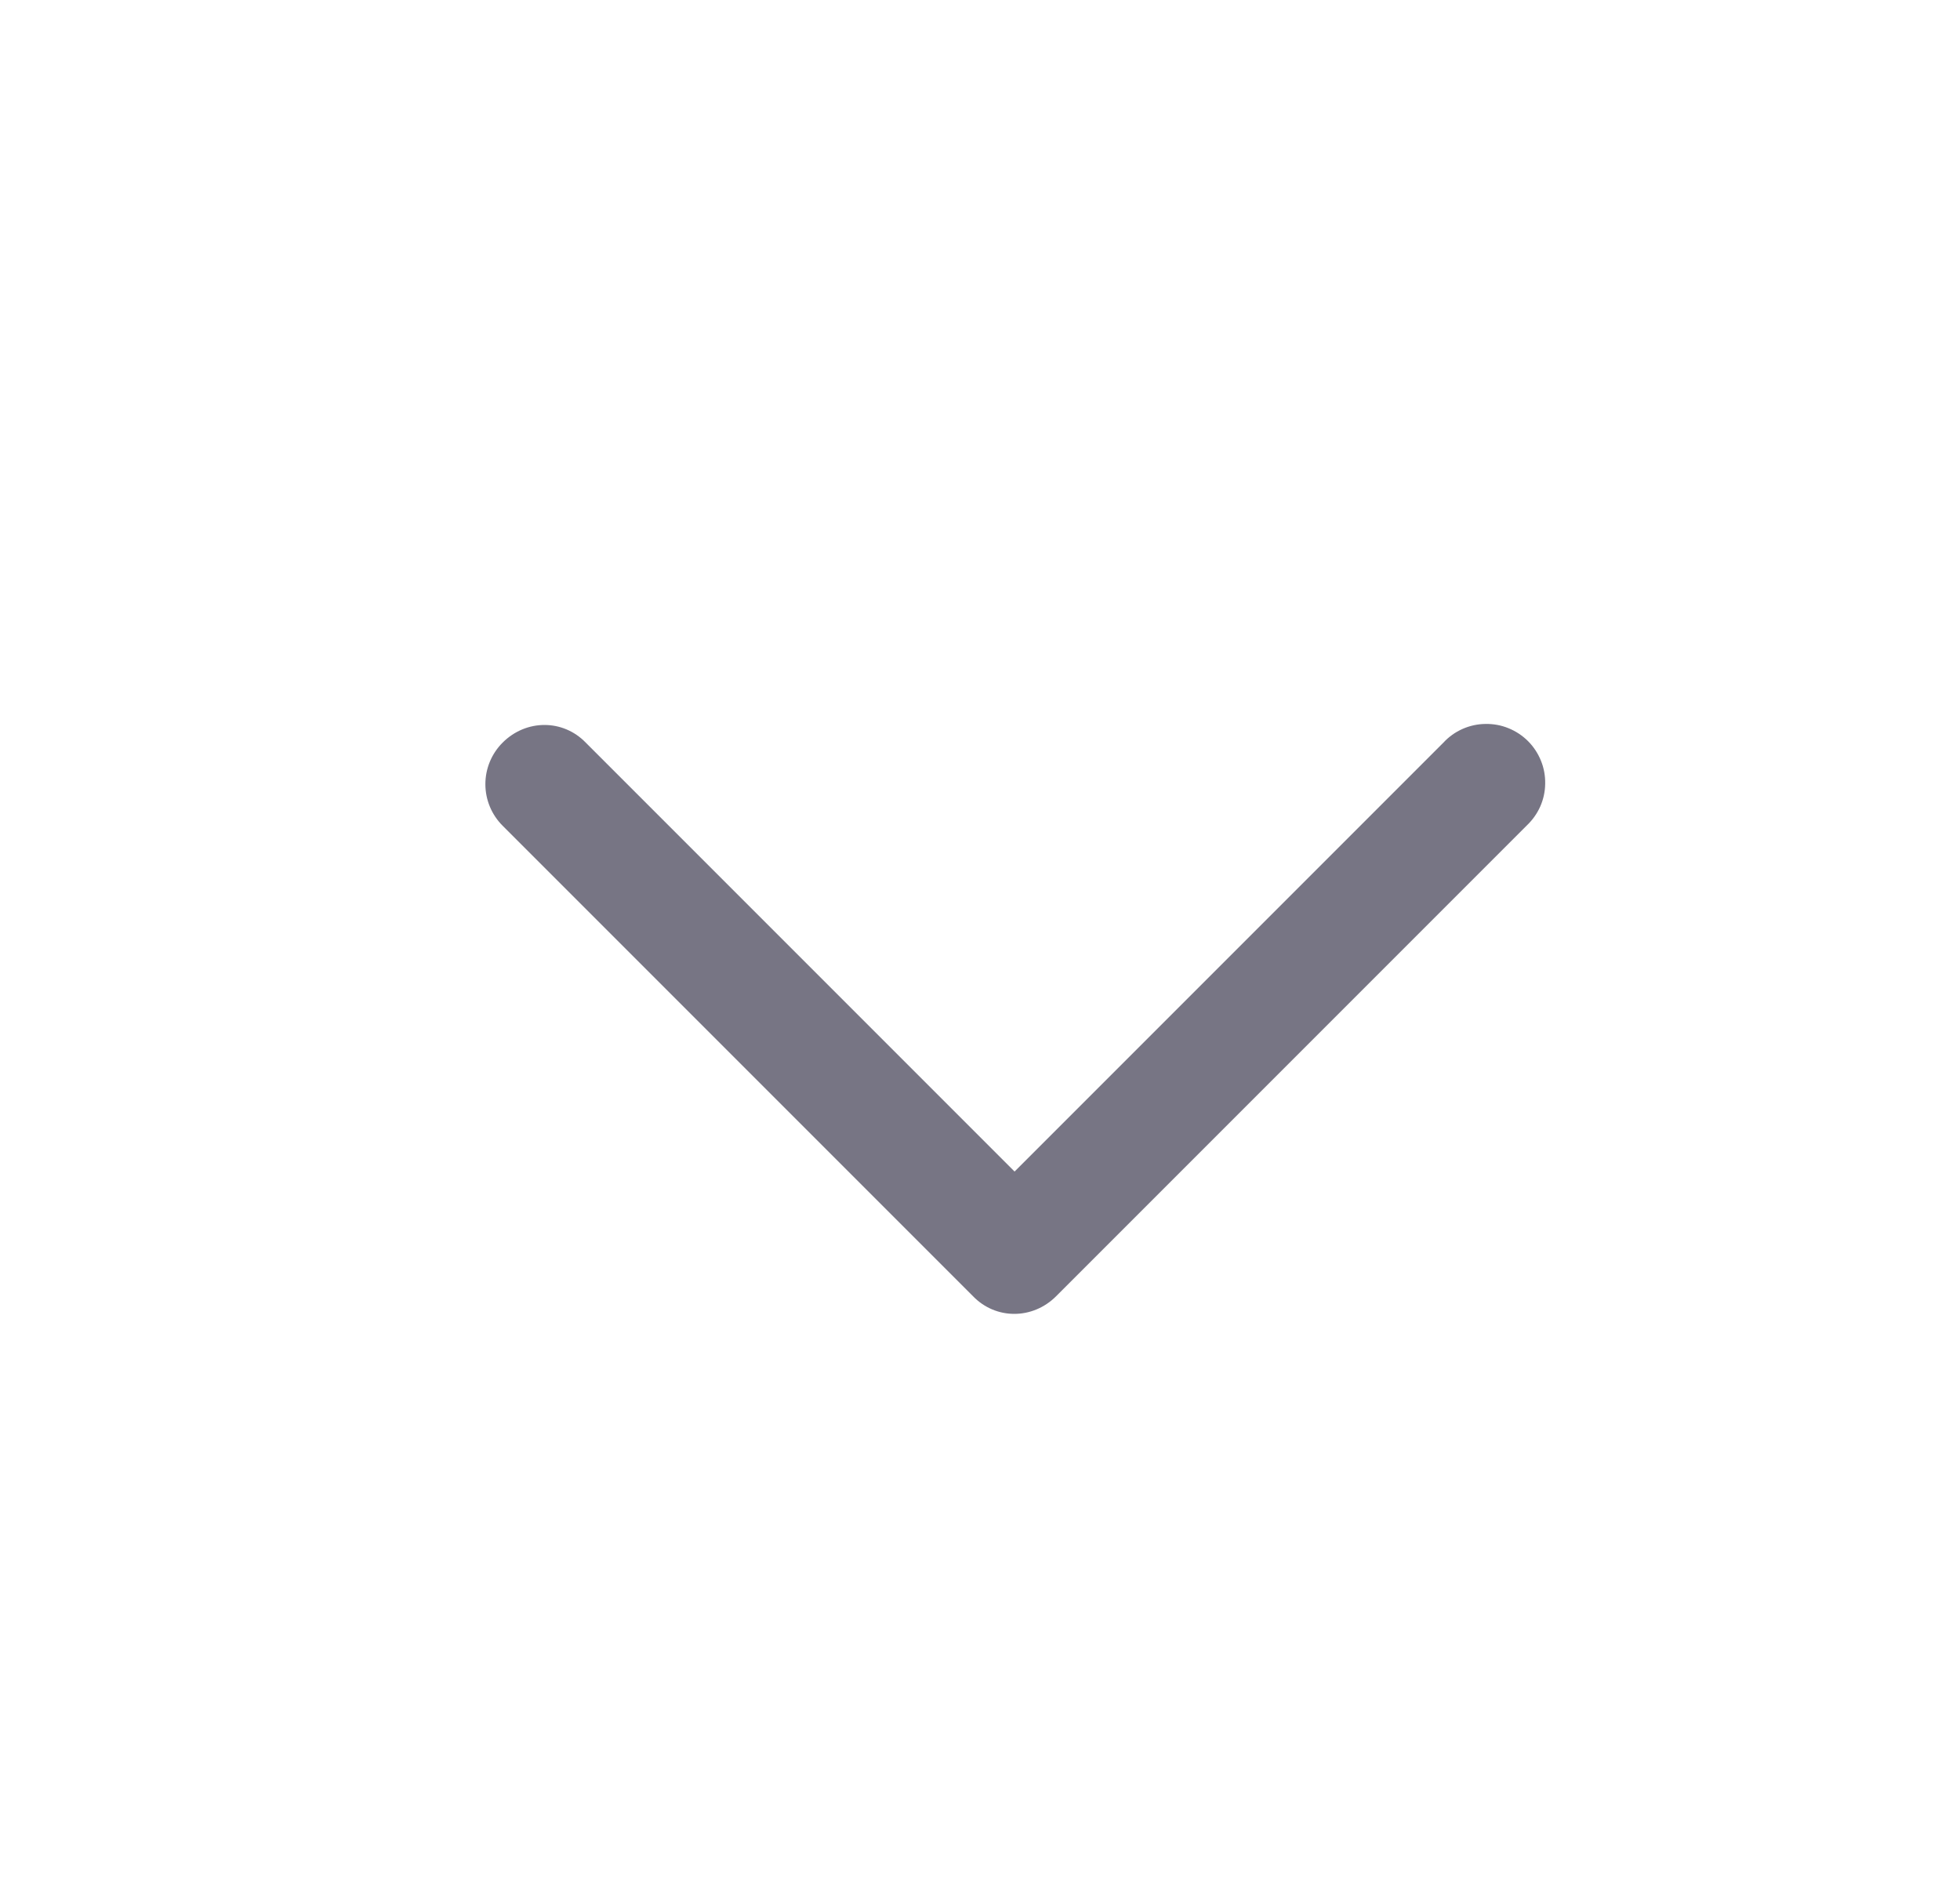<svg width="25" height="24" viewBox="0 0 25 24" fill="none" xmlns="http://www.w3.org/2000/svg">
<path fill-rule="evenodd" clip-rule="evenodd" d="M6.411 9.47C6.711 9.17 7.181 9.17 7.471 9.47L12.941 14.94L18.411 9.47C18.479 9.396 18.562 9.337 18.654 9.296C18.746 9.255 18.846 9.233 18.946 9.232C19.047 9.23 19.147 9.248 19.24 9.286C19.334 9.324 19.419 9.38 19.49 9.451C19.561 9.522 19.617 9.607 19.655 9.701C19.693 9.794 19.711 9.894 19.709 9.995C19.708 10.095 19.686 10.195 19.645 10.287C19.604 10.379 19.544 10.461 19.471 10.53L13.471 16.53C13.171 16.83 12.701 16.83 12.411 16.53L6.411 10.53C6.27 10.389 6.191 10.199 6.191 10C6.191 9.801 6.27 9.611 6.411 9.47Z" fill="#777584"/>
</svg>

